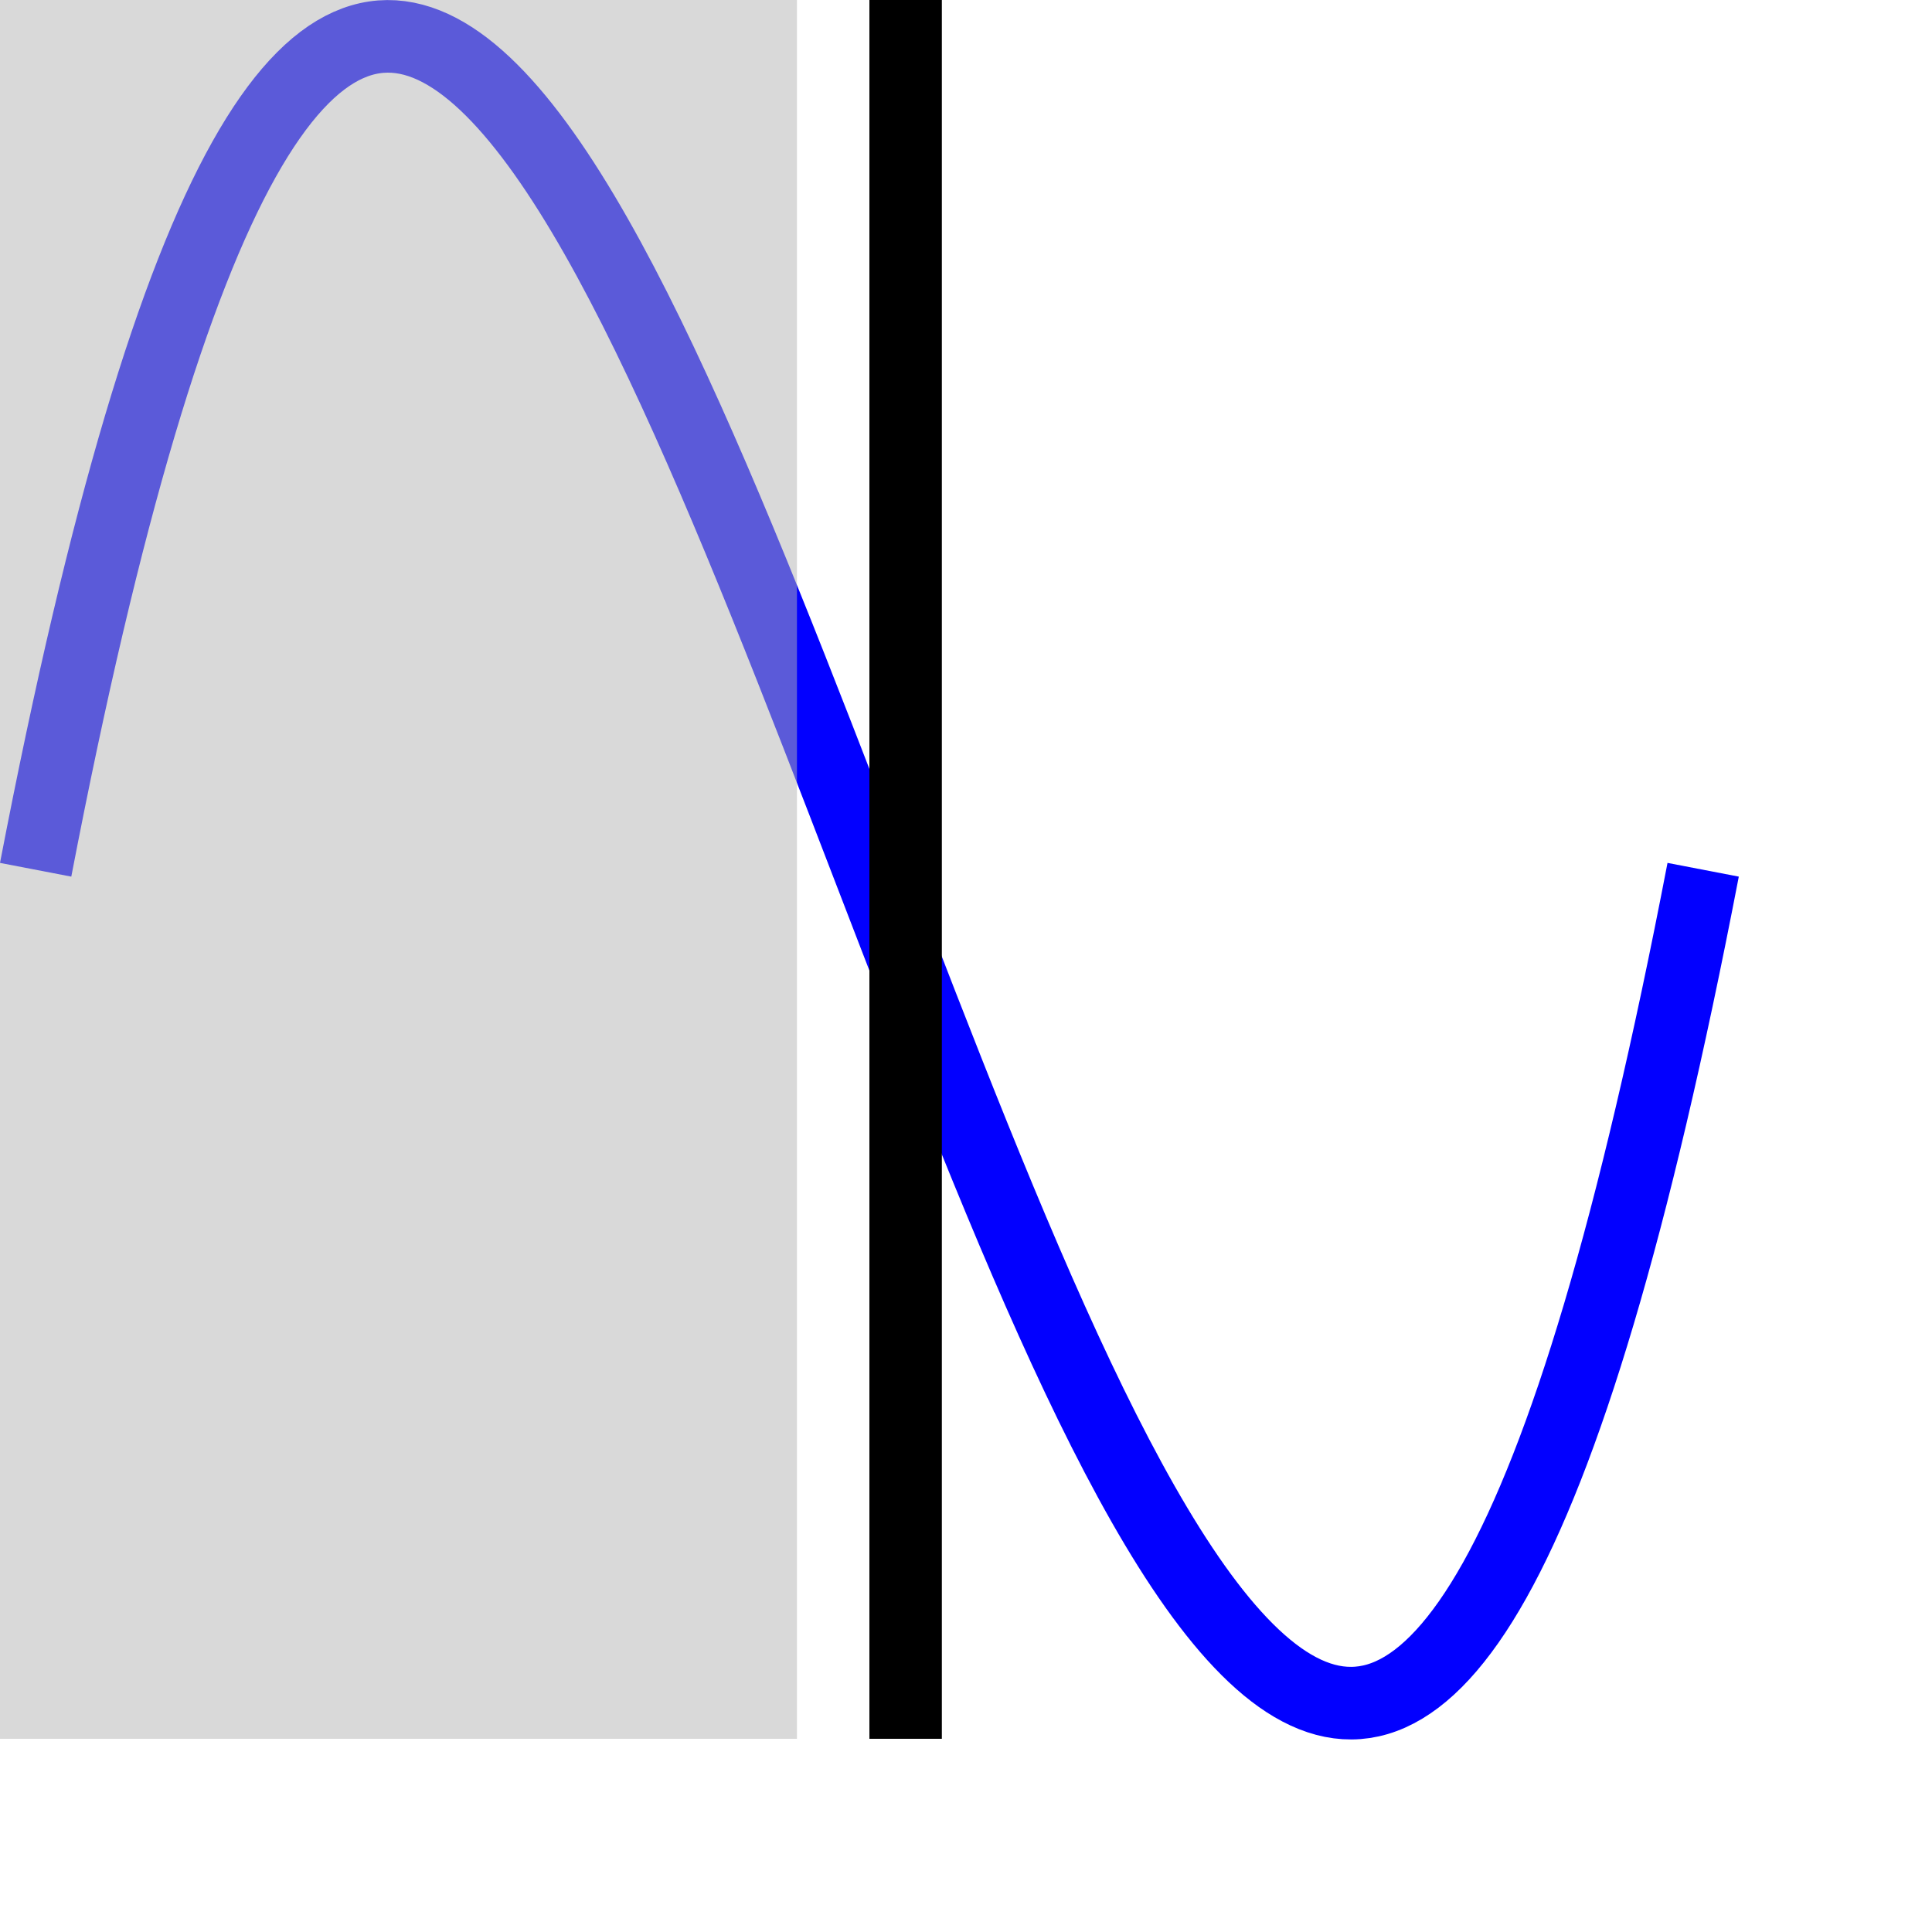 <?xml version="1.0" encoding="UTF-8" standalone="no"?>
<svg xmlns:dc="http://purl.org/dc/elements/1.1/" xmlns:cc="http://creativecommons.org/ns#" xmlns:rdf="http://www.w3.org/1999/02/22-rdf-syntax-ns#" xmlns:svg="http://www.w3.org/2000/svg" xmlns="http://www.w3.org/2000/svg" xmlns:sodipodi="http://sodipodi.sourceforge.net/DTD/sodipodi-0.dtd" xmlns:inkscape="http://www.inkscape.org/namespaces/inkscape" version="1.1" viewBox="0 0 16 16" height="16px" width="16px">
  <g transform="scale(0.6)">
    <path d="m 0.492,12.005 c 7.672,-39.848 15.344,39.848 23.016,0" style="opacity:1;fill:#00ffff;fill-opacity:0;stroke:#0200ff;stroke-width:1.002;stroke-miterlimit:4;stroke-dasharray:none;stroke-opacity:1;paint-order:fill markers stroke"/>
    <rect style="fill: rgba(0, 0, 0, 1);" y="0" x="12" height="24" width="1"/>
    <rect style="fill: rgba(180, 180, 180, 0.5);" y="0" x="0" height="24" width="11"/>
  </g>
</svg>

